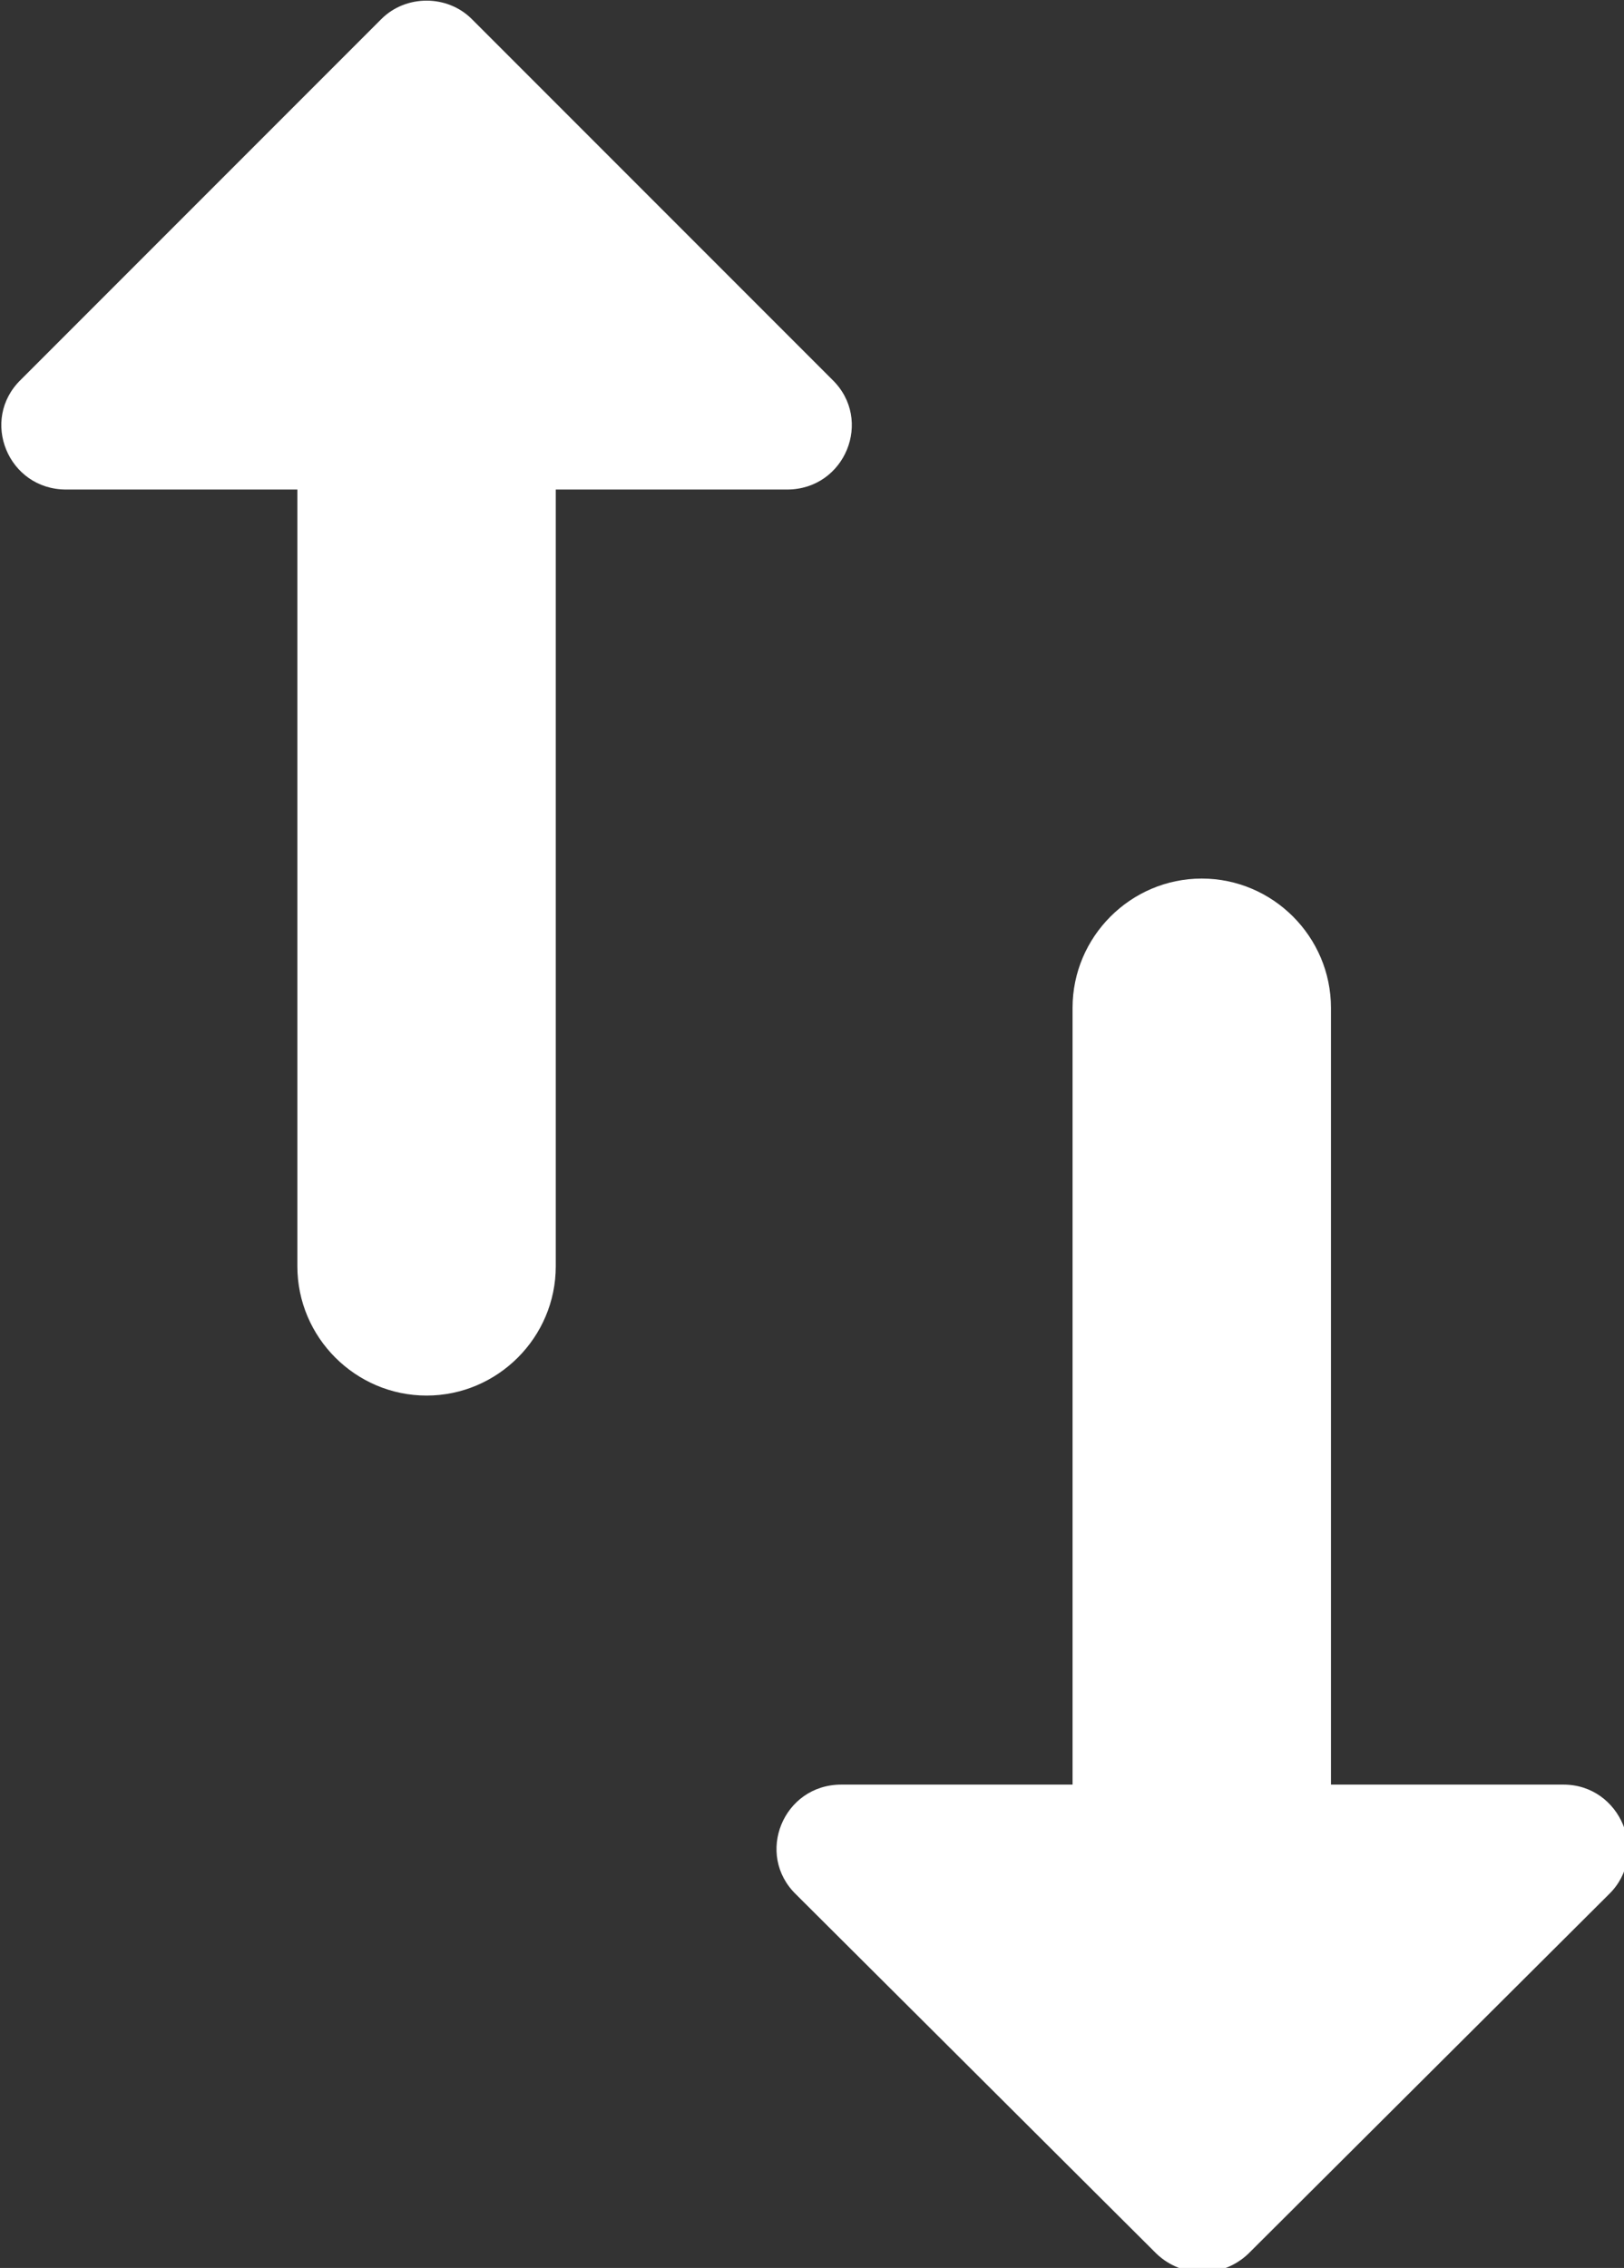 <?xml version="1.0" encoding="UTF-8" standalone="no"?>
<!-- Created with Inkscape (http://www.inkscape.org/) -->

<svg
   xmlns:dc="http://purl.org/dc/elements/1.1/"
   xmlns:cc="http://creativecommons.org/ns#"
   xmlns:rdf="http://www.w3.org/1999/02/22-rdf-syntax-ns#"
   xmlns:svg="http://www.w3.org/2000/svg"
   xmlns="http://www.w3.org/2000/svg"
   xmlns:sodipodi="http://sodipodi.sourceforge.net/DTD/sodipodi-0.dtd"
   xmlns:inkscape="http://www.inkscape.org/namespaces/inkscape"
   width="3.331mm"
   height="4.65mm"
   viewBox="0 0 3.331 4.65"
   version="1.1"
   id="svg5124"
   inkscape:version="0.92.3 (2405546, 2018-03-11)"
   sodipodi:docname="arrow_double.svg">
  <rect x="0" y="0" width="3.331" height="4.65" fill="#333333" stroke="none"/>
  <defs
     id="defs5118" />
  <sodipodi:namedview
     id="base"
     pagecolor="#ffffff"
     bordercolor="#666666"
     borderopacity="1.0"
     inkscape:pageopacity="0.0"
     inkscape:pageshadow="2"
     inkscape:zoom="28.963094"
     inkscape:cx="5.6004157"
     inkscape:cy="14.04172"
     inkscape:document-units="mm"
     inkscape:current-layer="layer1"
     showgrid="false"
     fit-margin-top="0"
     fit-margin-left="0"
     fit-margin-right="0"
     fit-margin-bottom="0"
     inkscape:window-width="1812"
     inkscape:window-height="1057"
     inkscape:window-x="-8"
     inkscape:window-y="-8"
     inkscape:window-maximized="1" />
  <g
     inkscape:label="Capa 1"
     inkscape:groupmode="layer"
     id="layer1"
     transform="translate(-138.894,-81.355)">
    <g
       style="fill:#ffffff"
       id="g5680"
       transform="matrix(0.265,0,0,0.265,137.385,80.505)">
      <path
         id="path5669"
         d="m 5.856,6.145 2.79,-2.79 c 0.19,-0.19 0.51,-0.19 0.7,0 l 2.79,2.79 c 0.32,0.31 0.1,0.85 -0.35,0.85 H 9.996 v 6.01 c 0,0.55 -0.45,1 -1,1 -0.55,0 -1,-0.45 -1,-1 V 6.995 h -1.79 c -0.45,0 -0.67,-0.54 -0.35,-0.85 z M 15.996,11.005 v 6.01 h 1.8 c 0.44,0 0.67,0.54 0.35,0.85 l -2.79,2.78 c -0.2,0.19 -0.51,0.19 -0.71,0 l -2.79,-2.78 c -0.32,-0.31 -0.1,-0.85 0.35,-0.85 h 1.79 v -6.01 c 0,-0.55 0.45,-1 1,-1 0.55,0 1,0.45 1,1 z"
         inkscape:connector-curvature="0"
         style="clip-rule:evenodd;fill:#ffffff;fill-rule:evenodd" />
    </g>
  </g>
</svg>
